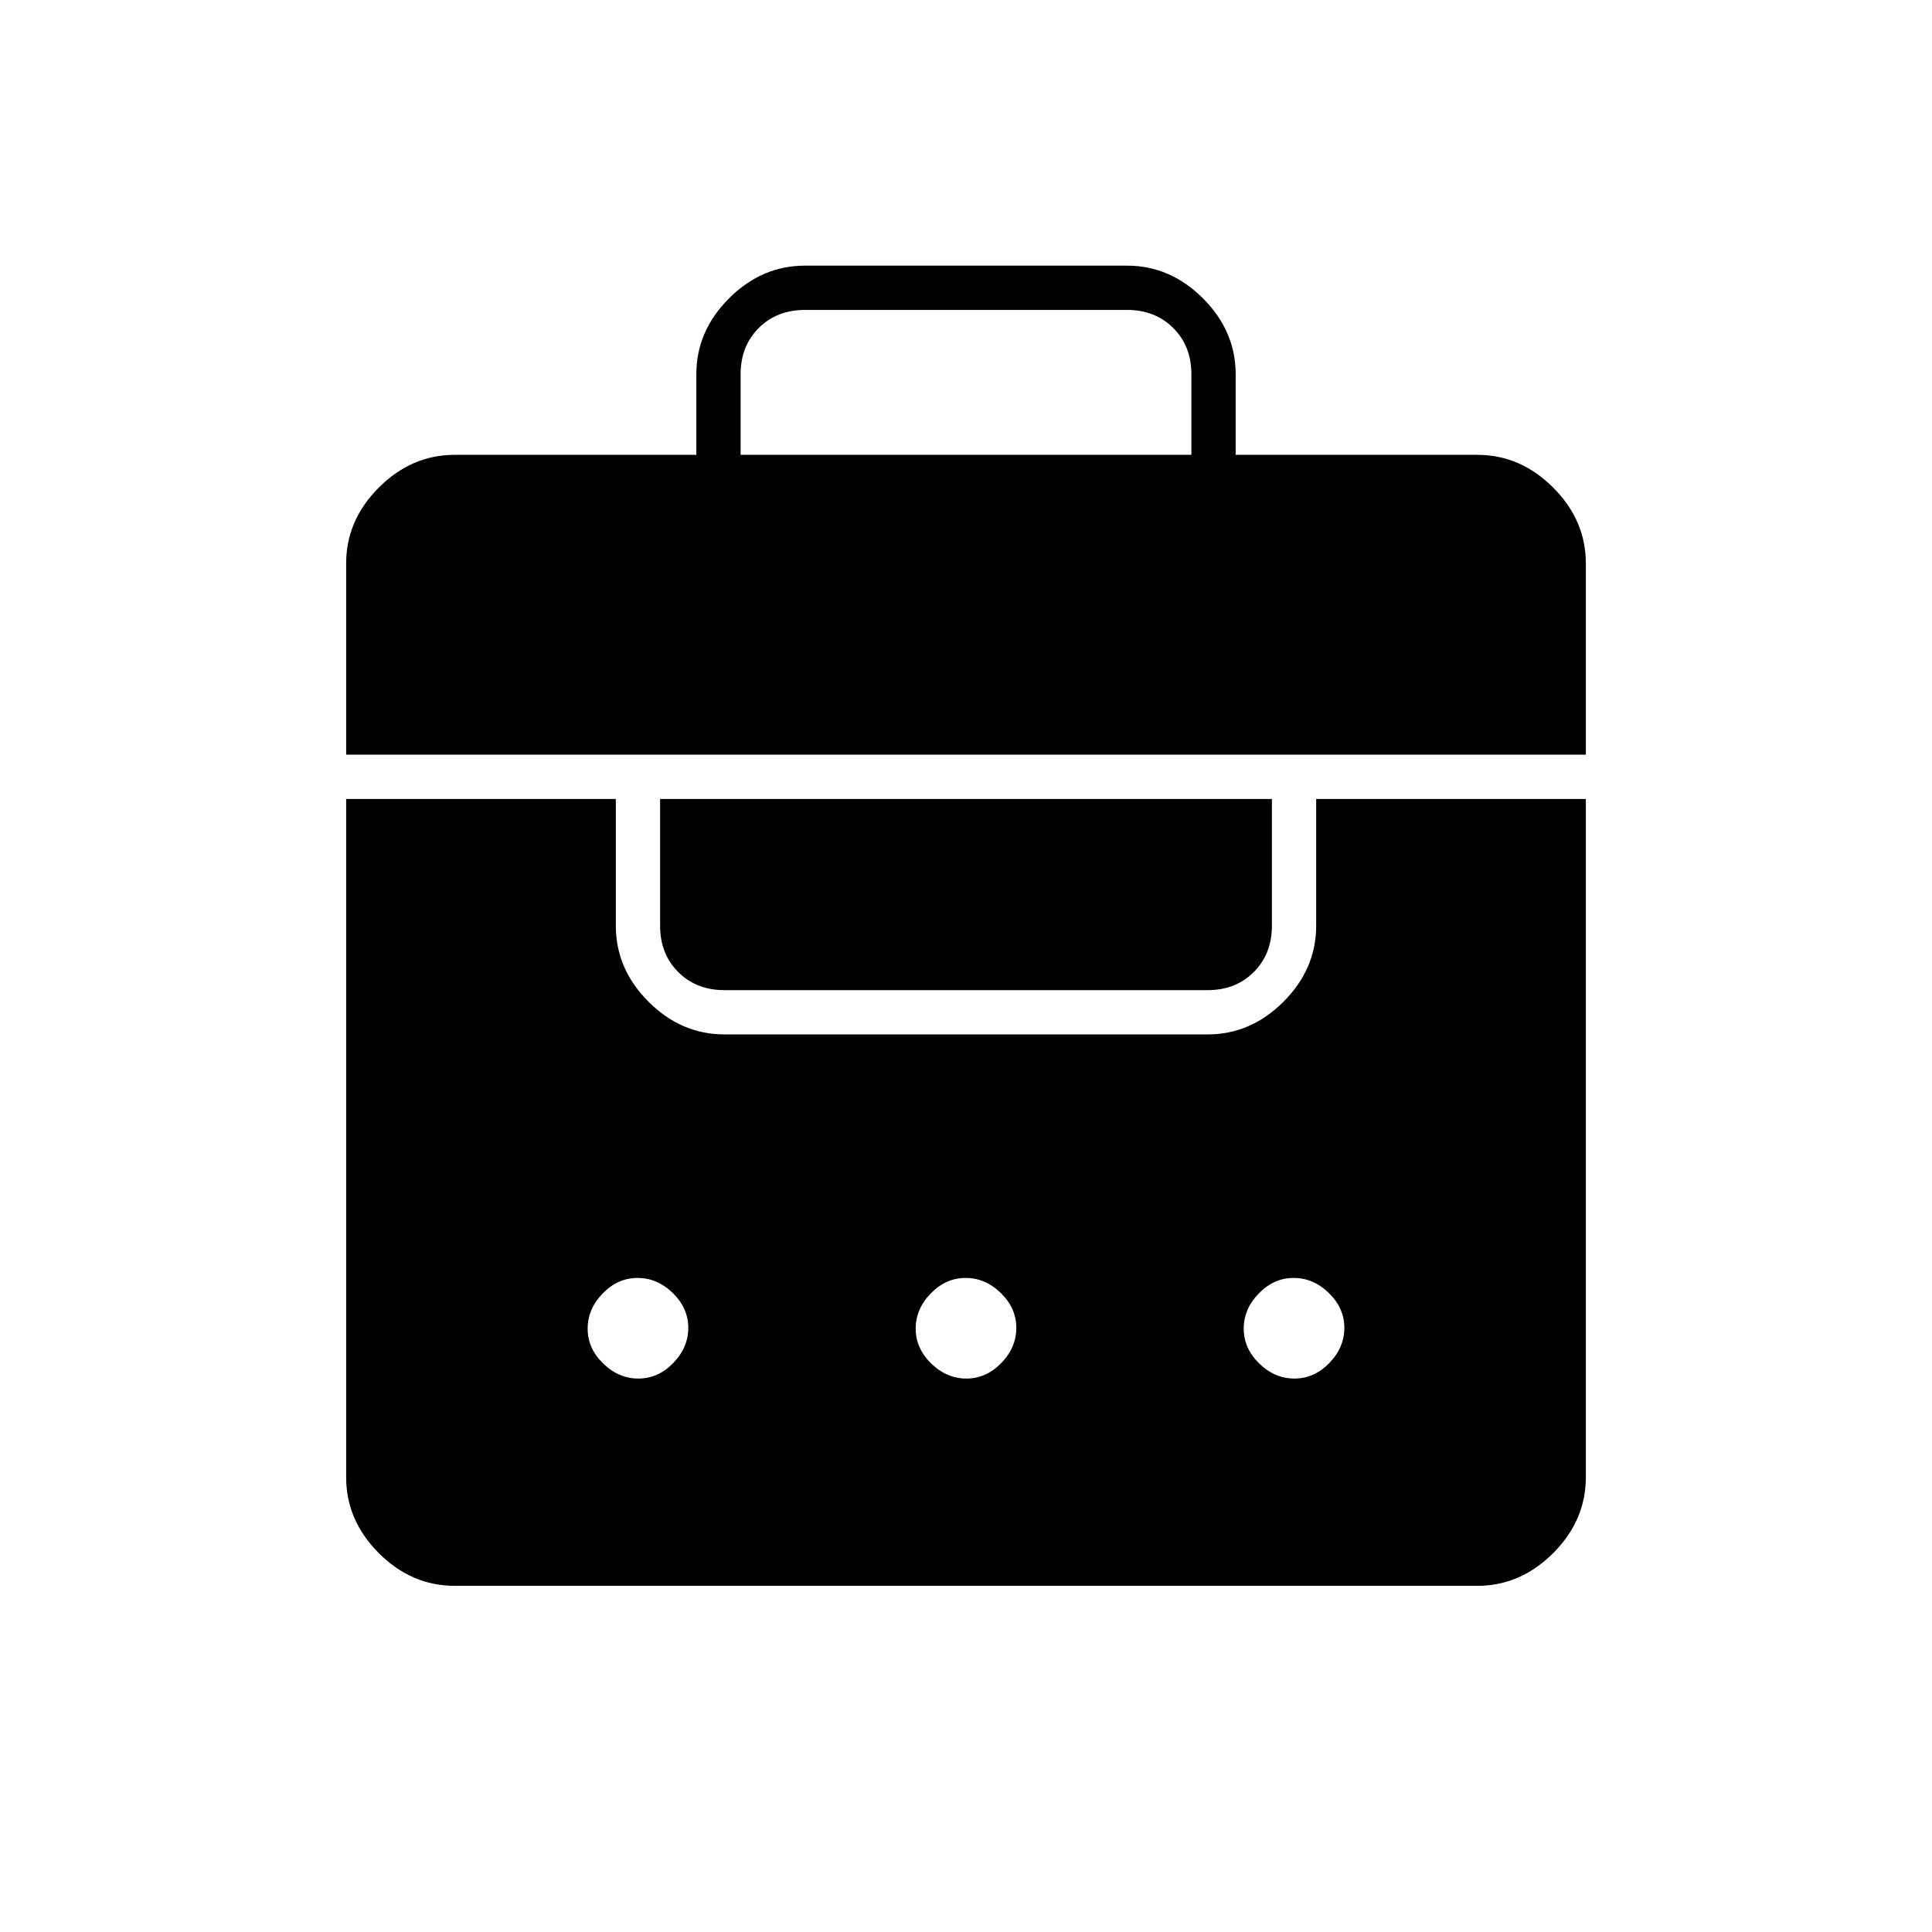 <svg xmlns="http://www.w3.org/2000/svg" width="48" height="48" viewBox="0 96 960 960"><path d="M346 322v-40q0-21.5 16.25-37.75T400 228h160q21.5 0 37.75 16.25T614 282v40h120q21.5 0 37.75 16.25T788 376v95H172v-95q0-21.5 16.25-37.75T226 322h120ZM226 884q-21.5 0-37.75-16.25T172 830V493h134v63q0 21.5 16.25 37.75T360 610h240q21.5 0 37.75-16.25T654 556v-63h134v337q0 21.5-16.25 37.75T734 884H226Zm91.193-103q9.807 0 17.307-7.693 7.5-7.693 7.5-17.5t-7.693-17.307q-7.693-7.5-17.5-7.5t-17.307 7.693q-7.5 7.693-7.5 17.5t7.693 17.307q7.693 7.5 17.5 7.5Zm163 0q9.807 0 17.307-7.693 7.5-7.693 7.5-17.5t-7.693-17.307q-7.693-7.5-17.5-7.5t-17.307 7.693q-7.5 7.693-7.5 17.5t7.693 17.307q7.693 7.5 17.5 7.5Zm163 0q9.807 0 17.307-7.693 7.5-7.693 7.5-17.5t-7.693-17.307q-7.693-7.5-17.5-7.5t-17.307 7.693q-7.5 7.693-7.5 17.5t7.693 17.307q7.693 7.5 17.5 7.5ZM360 588q-14 0-23-9t-9-23v-63h304v63q0 14-9 23t-23 9H360Zm8-266h224v-40q0-14-9-23t-23-9H400q-14 0-23 9t-9 23v40Z"/></svg>